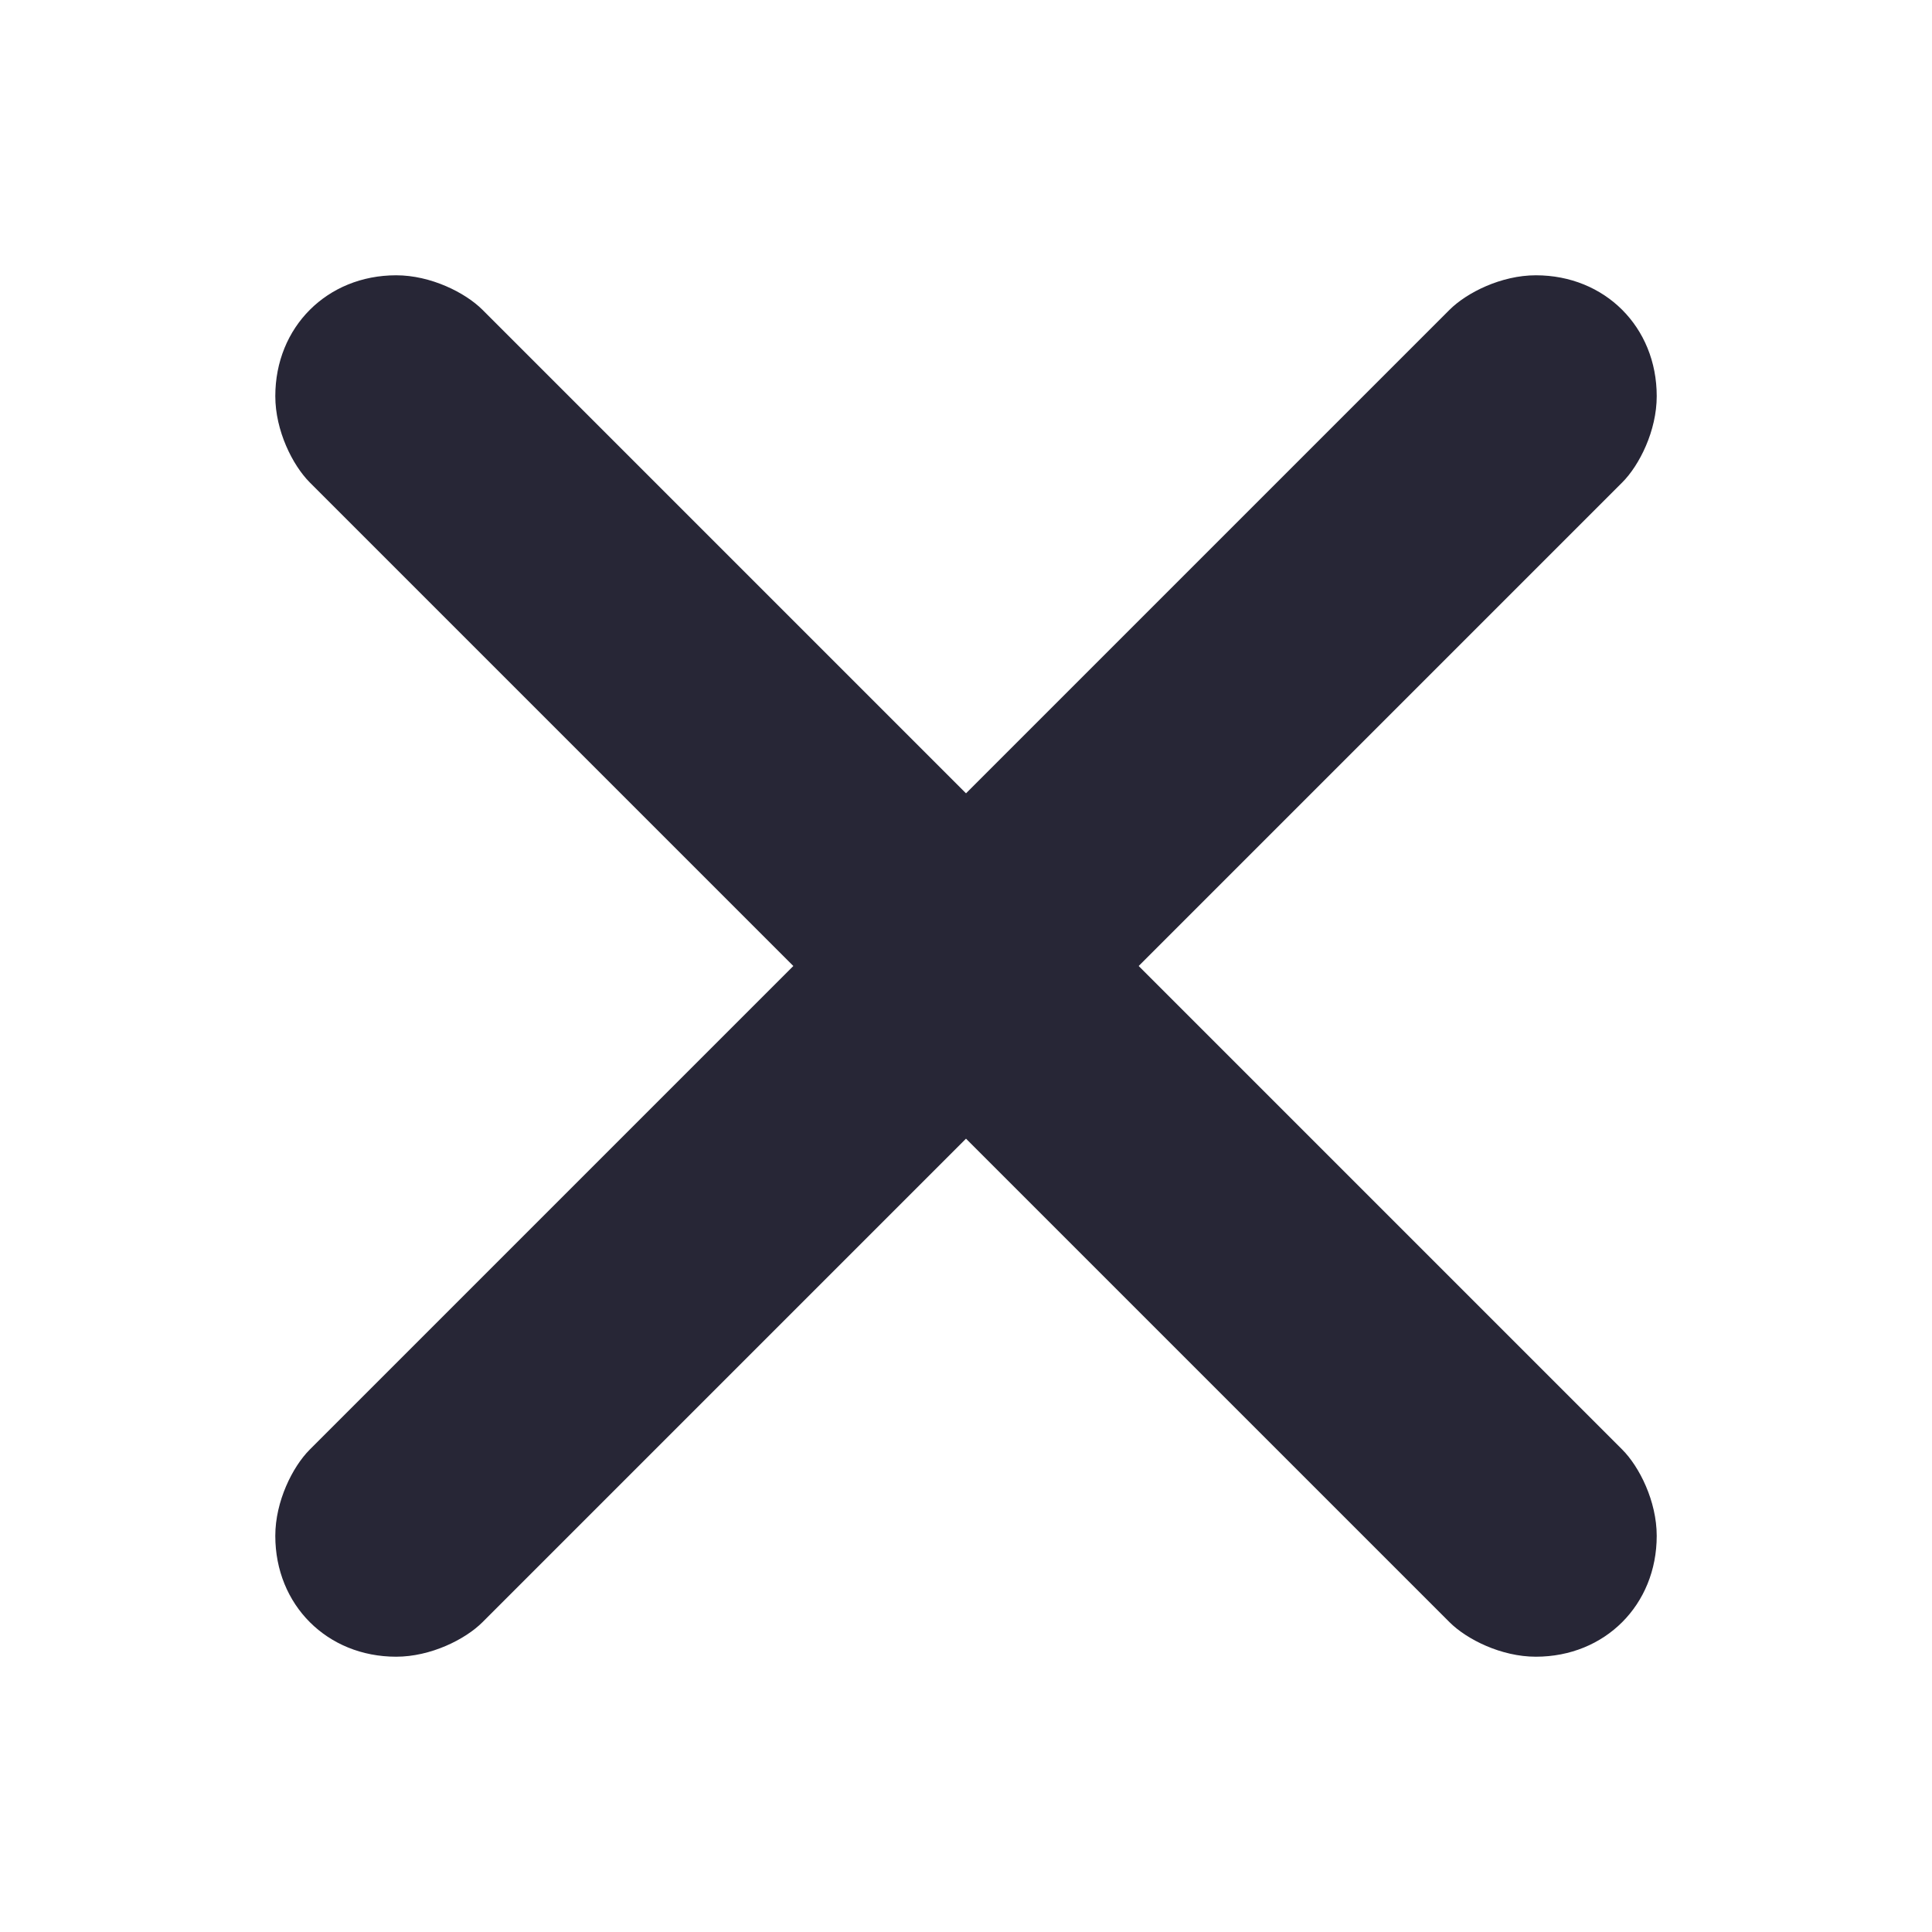<svg width="200" height="200" viewBox="0 0 200 200" xmlns="http://www.w3.org/2000/svg"><defs><style>@font-face{font-family:ifont;src:url(//at.alicdn.com/t/font_1442373896_4754455.eot?#iefix) format(&quot;embedded-opentype&quot;),url(//at.alicdn.com/t/font_1442373896_4754455.woff) format(&quot;woff&quot;),url(//at.alicdn.com/t/font_1442373896_4754455.ttf) format(&quot;truetype&quot;),url(//at.alicdn.com/t/font_1442373896_4754455.svg#ifont) format(&quot;svg&quot;)}</style></defs><path d="M167.927 49.949L117.876 100l50.051 50.051c1.787 1.787 3.576 5.363 3.576 8.938 0 7.15-5.363 12.513-12.513 12.513-3.576 0-7.15-1.788-8.938-3.576l-50.051-50.051-50.051 50.051c-1.787 1.787-5.363 3.576-8.938 3.576-7.15 0-12.513-5.363-12.513-12.513 0-3.576 1.788-7.15 3.576-8.938L82.126 100 32.075 49.949c-1.787-1.787-3.576-5.363-3.576-8.938 0-7.15 5.363-12.513 12.513-12.513 3.576 0 7.15 1.788 8.938 3.576l50.051 50.051 50.051-50.051c1.787-1.787 5.363-3.576 8.938-3.576 7.15 0 12.513 5.363 12.513 12.513 0 3.576-1.788 7.15-3.576 8.938z" fill="#272636" class="transform-group"/></svg>
